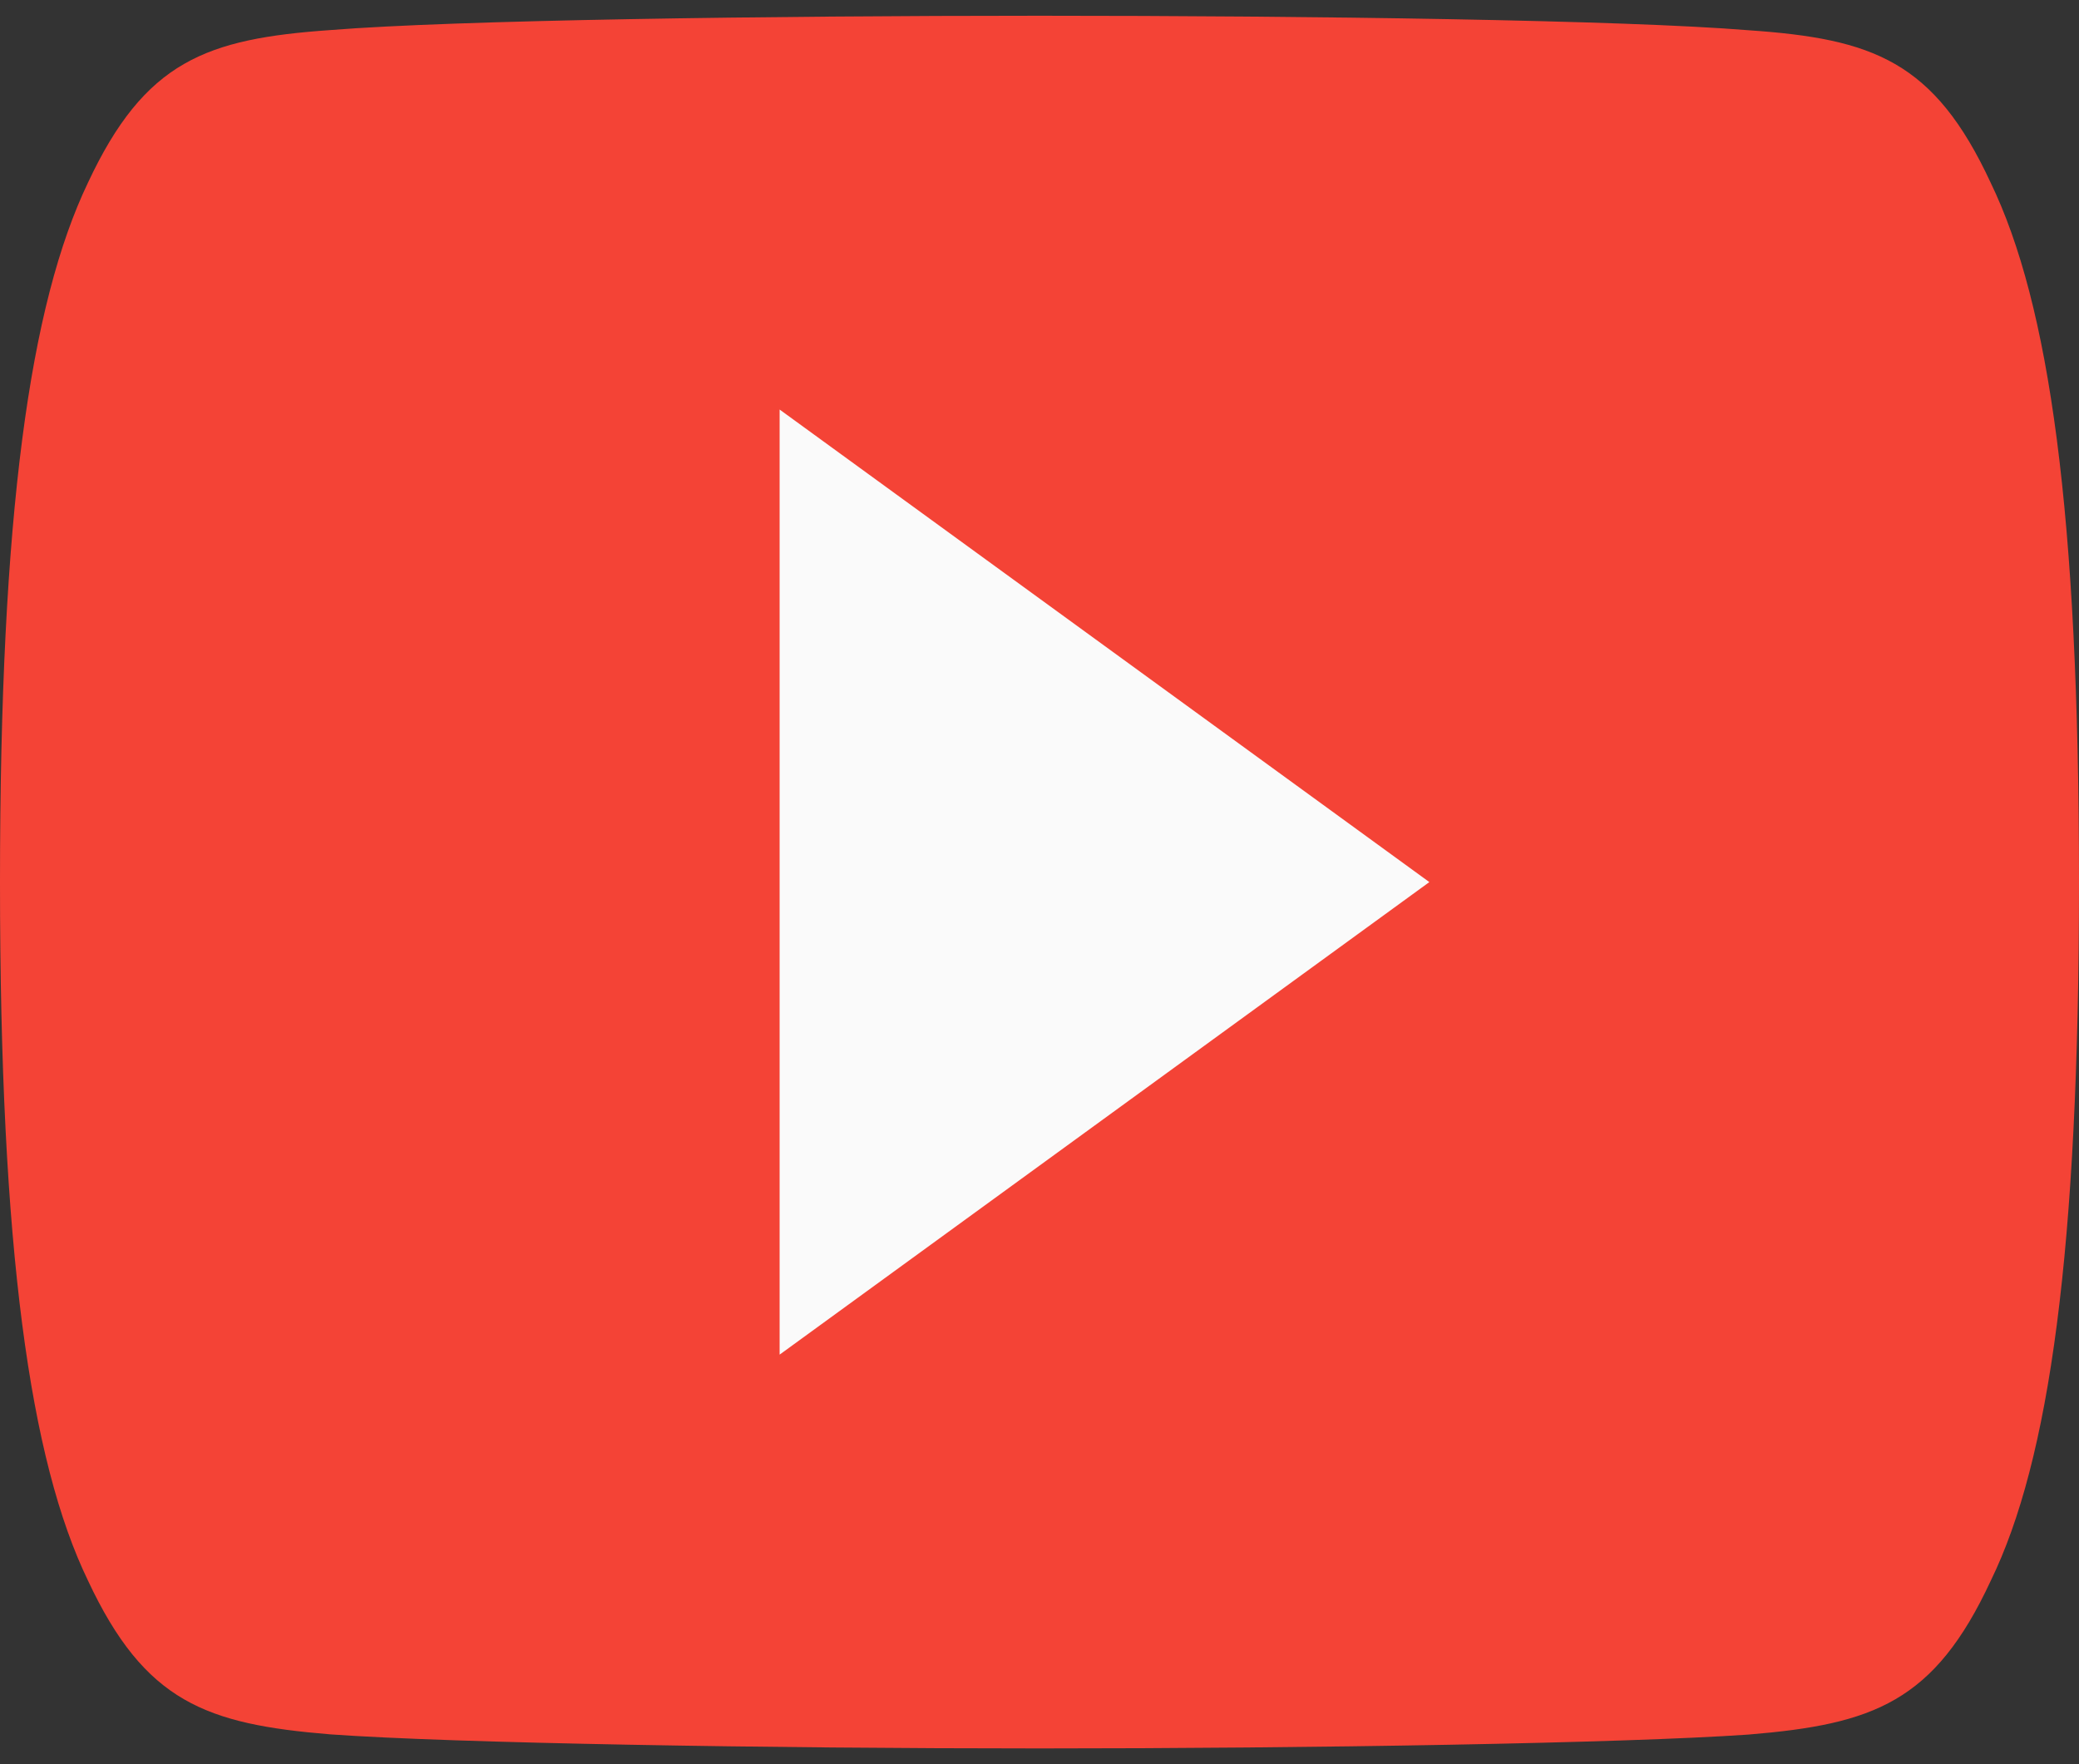 <svg width="33" height="28" viewBox="0 0 33 28" fill="none" xmlns="http://www.w3.org/2000/svg">
<rect x="0" y="0" width="33" height="28" fill="#333333" stroke="none"/>
<path d="M31.598 2.9C30.702 0.97 29.731 0.615 27.753 0.48C25.777 0.318 20.809 0.25 16.504 0.25C12.191 0.25 7.221 0.318 5.247 0.477C3.273 0.615 2.3 0.968 1.396 2.9C0.474 4.827 0 8.148 0 13.992C0 13.998 0 14 0 14C0 14.005 0 14.008 0 14.008V14.012C0 19.832 0.474 23.177 1.396 25.085C2.3 27.015 3.271 27.365 5.245 27.527C7.221 27.668 12.191 27.75 16.504 27.75C20.809 27.75 25.777 27.668 27.755 27.53C29.733 27.367 30.704 27.017 31.6 25.087C32.53 23.18 33 19.835 33 14.015C33 14.015 33 14.008 33 14.002C33 14.002 33 13.998 33 13.995C33 8.148 32.53 4.827 31.598 2.9Z" fill="#F44336"/>
<path d="M12.375 21.5V6.5L22.688 14L12.375 21.5Z" fill="#FAFAFA"/>
</svg>
